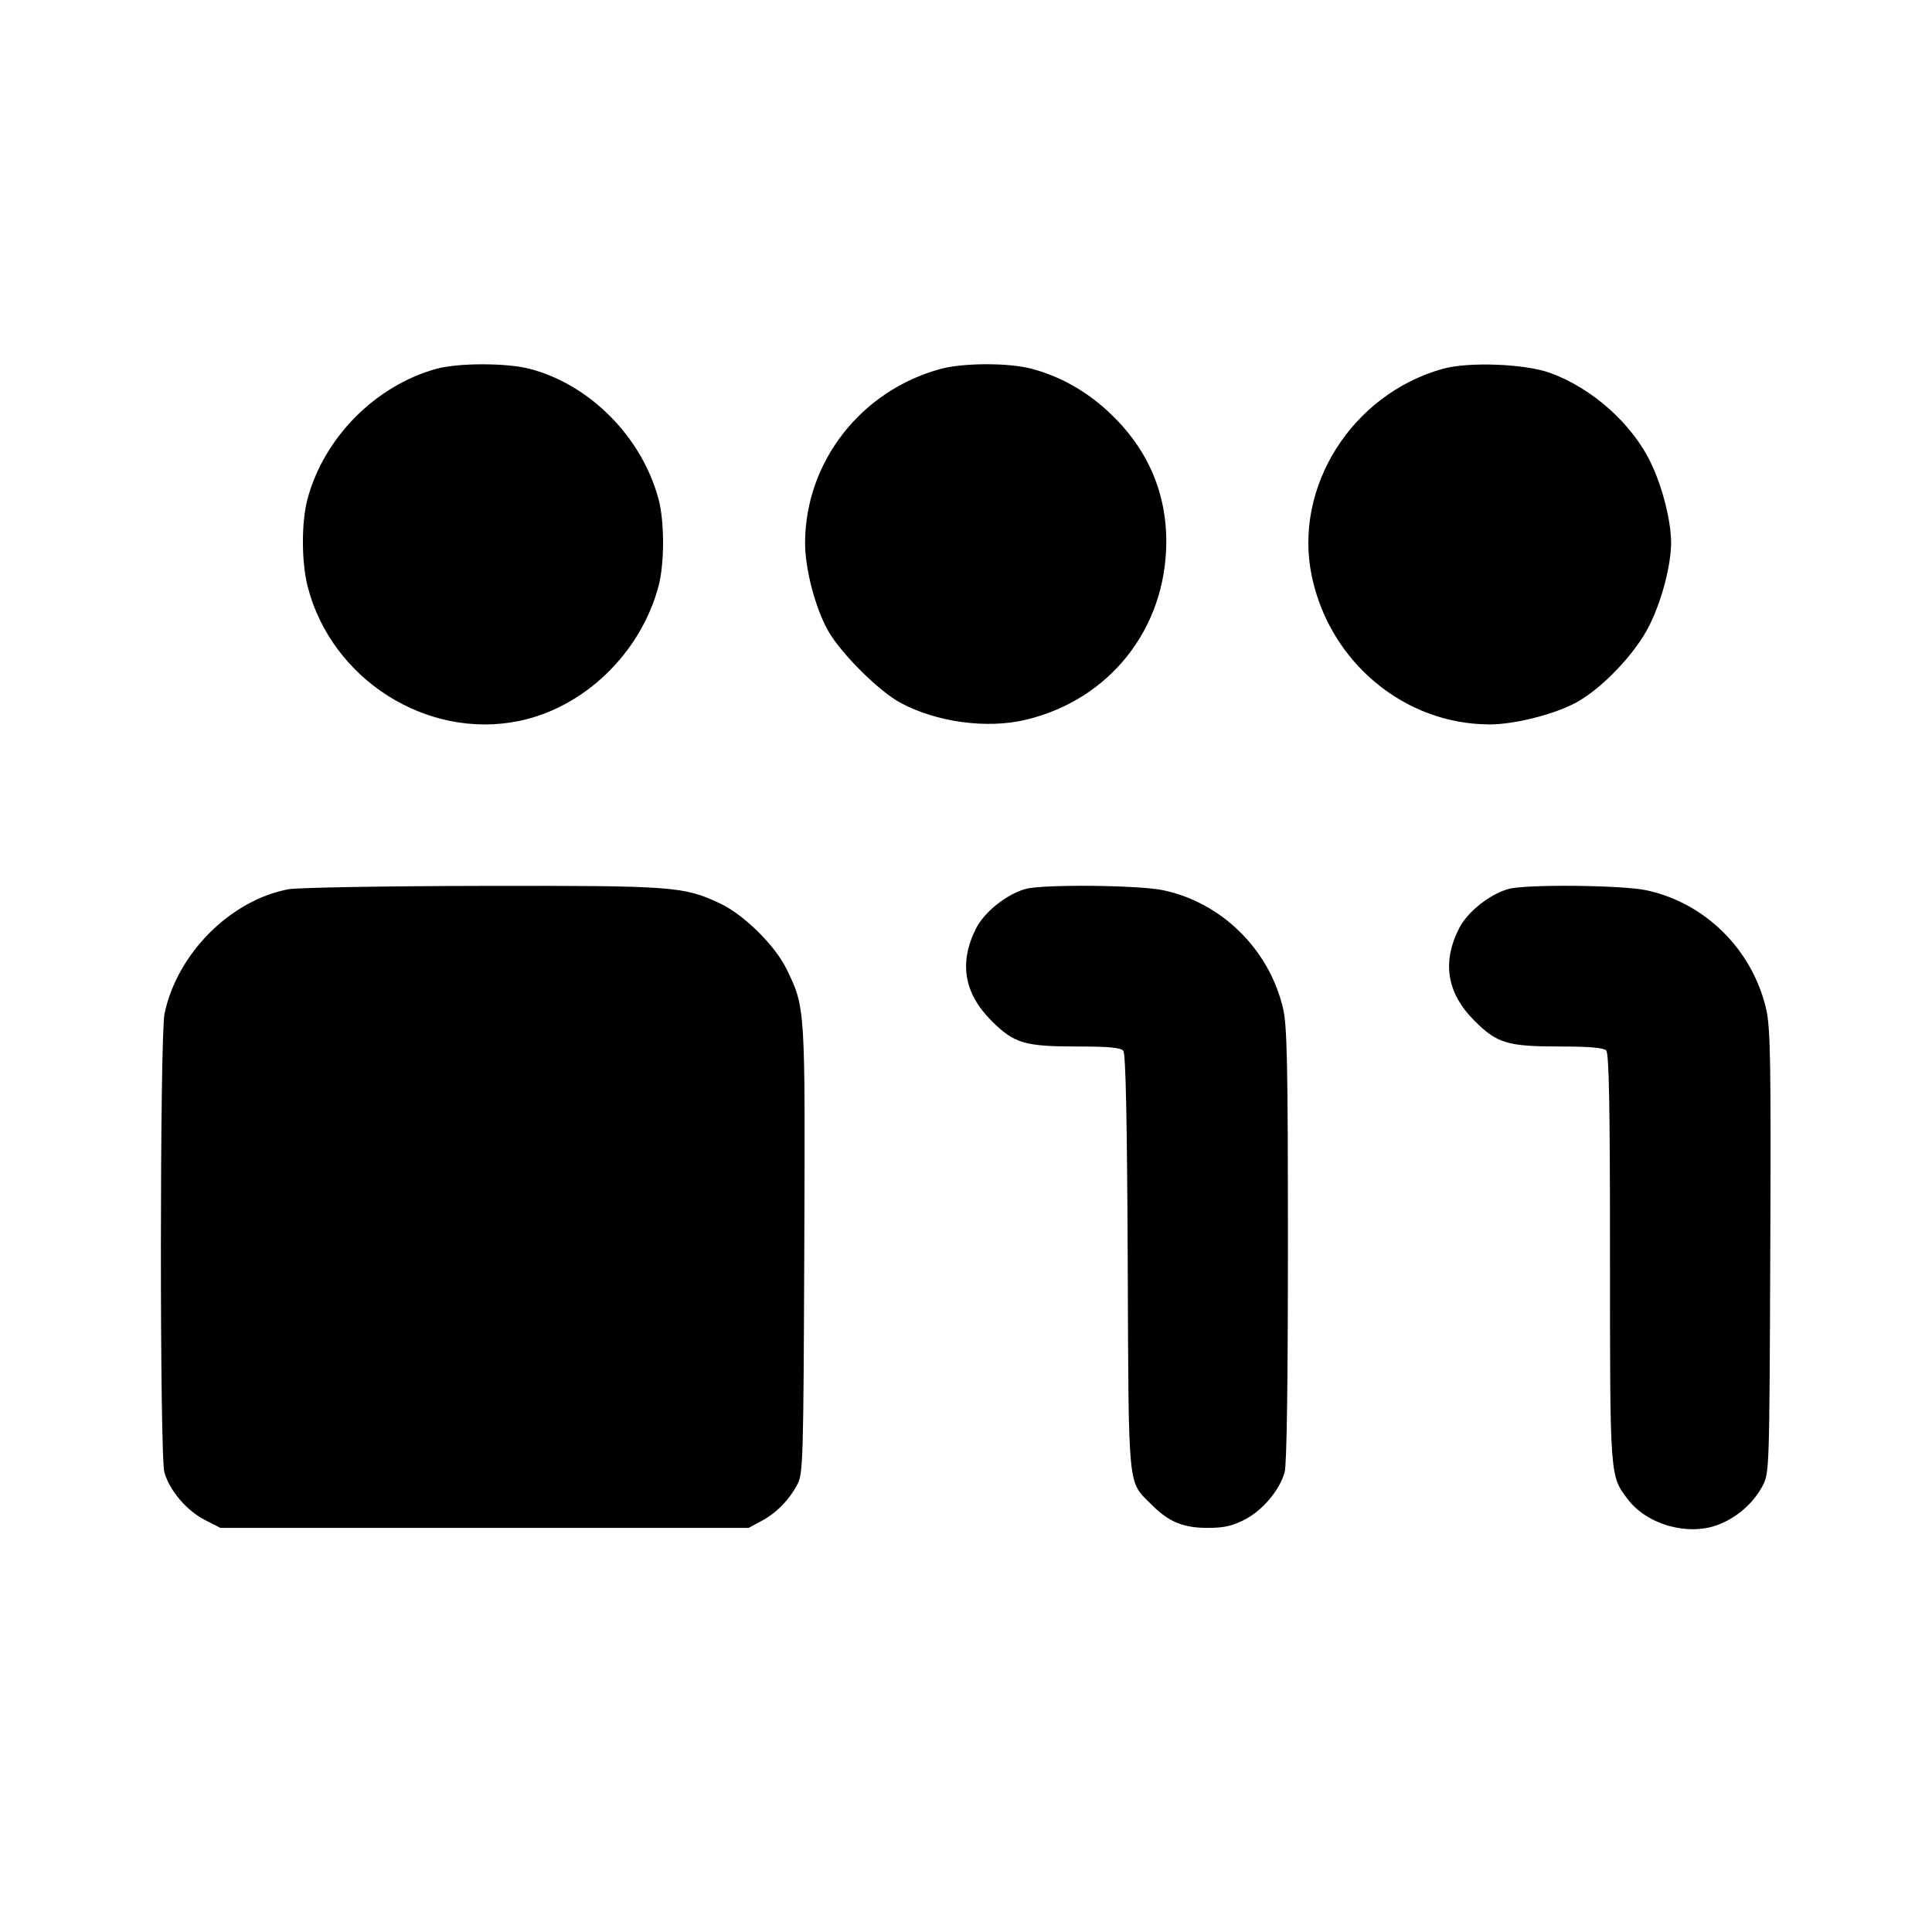 <svg id="icon" height="24" viewBox="0 0 24 24" width="24" xmlns="http://www.w3.org/2000/svg"><path d="M5.423 4.581 C 4.663 4.790,4.023 5.437,3.819 6.202 C 3.743 6.489,3.744 6.988,3.823 7.291 C 4.121 8.441,5.304 9.192,6.448 8.956 C 7.260 8.789,7.959 8.113,8.181 7.280 C 8.255 6.999,8.256 6.482,8.181 6.202 C 7.975 5.430,7.330 4.777,6.578 4.581 C 6.292 4.507,5.695 4.507,5.423 4.581 M11.688 4.582 C 10.697 4.849,10.003 5.737,10.001 6.744 C 10.000 7.065,10.128 7.553,10.286 7.834 C 10.447 8.118,10.916 8.585,11.187 8.731 C 11.637 8.972,12.258 9.056,12.740 8.942 C 13.782 8.695,14.482 7.812,14.488 6.740 C 14.491 6.105,14.247 5.556,13.763 5.109 C 13.485 4.852,13.157 4.670,12.812 4.580 C 12.527 4.505,11.969 4.507,11.688 4.582 M17.925 4.581 C 16.793 4.896,16.063 6.053,16.296 7.160 C 16.520 8.226,17.446 8.997,18.504 8.999 C 18.808 9.000,19.302 8.876,19.573 8.731 C 19.902 8.554,20.323 8.111,20.494 7.760 C 20.647 7.449,20.759 7.016,20.759 6.740 C 20.759 6.467,20.647 6.033,20.501 5.736 C 20.266 5.257,19.775 4.821,19.258 4.633 C 18.948 4.519,18.244 4.492,17.925 4.581 M3.580 11.047 C 2.859 11.185,2.199 11.848,2.044 12.592 C 1.985 12.875,1.983 18.077,2.042 18.289 C 2.104 18.512,2.316 18.763,2.539 18.878 L 2.738 18.980 6.019 18.980 L 9.300 18.980 9.460 18.894 C 9.647 18.793,9.801 18.636,9.905 18.440 C 9.976 18.308,9.981 18.144,9.991 15.525 C 10.003 12.497,10.005 12.523,9.772 12.040 C 9.631 11.748,9.242 11.363,8.947 11.224 C 8.491 11.010,8.373 11.001,5.980 11.005 C 4.770 11.007,3.690 11.026,3.580 11.047 M12.735 11.044 C 12.502 11.111,12.229 11.329,12.127 11.529 C 11.910 11.954,11.973 12.339,12.318 12.682 C 12.599 12.962,12.727 13.000,13.390 13.000 C 13.772 13.000,13.922 13.014,13.954 13.053 C 13.984 13.089,14.001 13.891,14.009 15.683 C 14.021 18.560,14.005 18.391,14.307 18.693 C 14.519 18.906,14.699 18.980,15.001 18.980 C 15.203 18.980,15.307 18.957,15.461 18.878 C 15.684 18.763,15.896 18.512,15.958 18.289 C 15.985 18.193,15.999 17.185,15.999 15.460 C 15.999 13.210,15.989 12.739,15.938 12.524 C 15.766 11.794,15.176 11.212,14.451 11.059 C 14.145 10.994,12.942 10.983,12.735 11.044 M18.735 11.044 C 18.502 11.111,18.229 11.329,18.127 11.529 C 17.910 11.954,17.973 12.339,18.318 12.682 C 18.599 12.962,18.727 13.000,19.387 13.000 C 19.736 13.000,19.920 13.016,19.952 13.048 C 19.988 13.084,20.000 13.711,20.000 15.623 C 20.000 18.365,19.998 18.332,20.222 18.626 C 20.462 18.941,20.970 19.084,21.344 18.941 C 21.576 18.852,21.779 18.675,21.892 18.464 C 21.980 18.300,21.980 18.293,21.991 15.551 C 22.001 13.185,21.993 12.764,21.940 12.535 C 21.769 11.796,21.181 11.214,20.451 11.059 C 20.145 10.994,18.942 10.983,18.735 11.044 " fill="currentColor" stroke="none" fill-rule="evenodd"></path></svg>